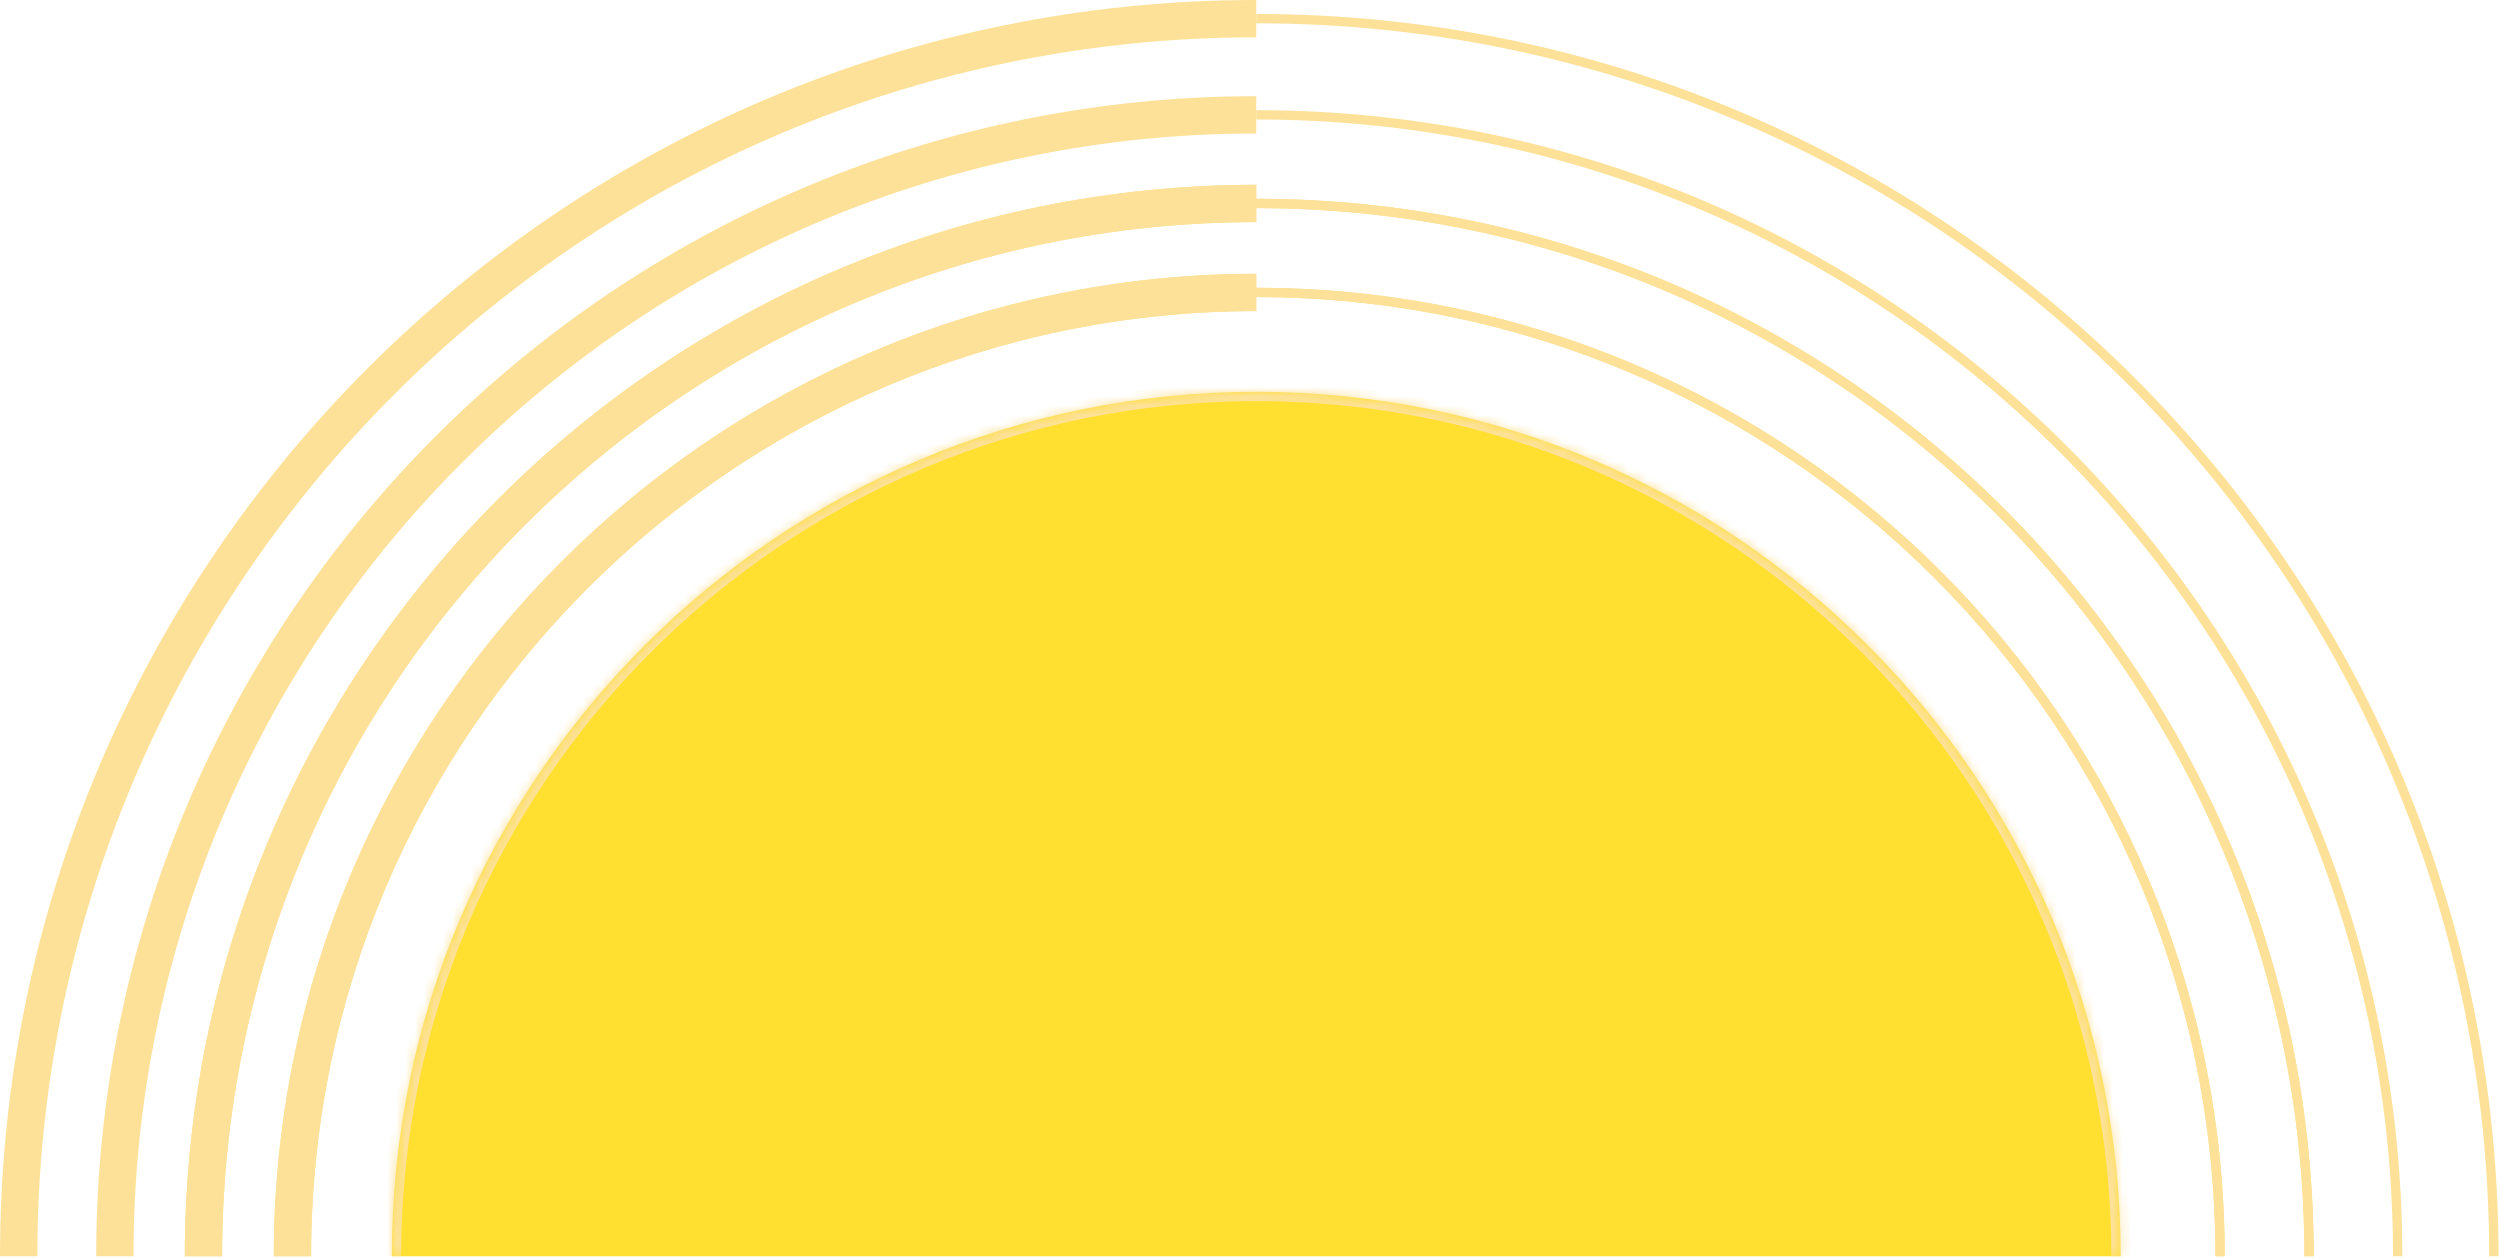 <svg width="268" height="135" viewBox="0 0 268 135" fill="none" xmlns="http://www.w3.org/2000/svg">
<mask id="path-1-inside-1_776_4976" fill="white">
<path d="M42 134.67C42 83.49 83.49 42 134.67 42C185.85 42 227.34 83.49 227.34 134.67"/>
</mask>
<path d="M42 134.67C42 83.49 83.49 42 134.67 42C185.85 42 227.34 83.49 227.34 134.67" fill="#FFE031"/>
<path d="M43 134.67C43 84.042 84.042 43 134.67 43V41C82.938 41 41 82.938 41 134.67H43ZM134.67 43C185.298 43 226.34 84.042 226.34 134.67H228.34C228.34 82.938 186.402 41 134.67 41V43Z" fill="#FDE198" mask="url(#path-1-inside-1_776_4976)"/>
<path d="M134.67 31.35C191.73 31.35 237.99 77.61 237.99 134.67" stroke="#FDE198" stroke-miterlimit="10"/>
<path d="M31.35 134.67C31.35 77.61 77.61 31.35 134.67 31.35" stroke="#FDE198" stroke-width="4" stroke-miterlimit="10"/>
<path d="M134.67 31.35C191.73 31.35 237.99 77.61 237.99 134.67" stroke="#FDE198" stroke-miterlimit="10"/>
<path d="M31.35 134.67C31.35 77.61 77.61 31.35 134.67 31.35" stroke="#FDE198" stroke-width="4" stroke-miterlimit="10"/>
<path d="M134.67 21.81C197 21.81 247.53 72.34 247.53 134.67" stroke="#FDE198" stroke-miterlimit="10"/>
<path d="M21.81 134.67C21.81 72.34 72.34 21.81 134.67 21.81" stroke="#FDE198" stroke-width="4" stroke-miterlimit="10"/>
<path d="M134.67 21.81C197 21.81 247.53 72.34 247.53 134.67" stroke="#FDE198" stroke-miterlimit="10"/>
<path d="M21.81 134.67C21.81 72.34 72.34 21.81 134.67 21.81" stroke="#FDE198" stroke-width="4" stroke-miterlimit="10"/>
<path d="M134.67 12.31C202.25 12.31 257.03 67.09 257.03 134.67" stroke="#FDE198" stroke-miterlimit="10"/>
<path d="M12.31 134.67C12.31 67.09 67.09 12.31 134.67 12.31" stroke="#FDE198" stroke-width="4" stroke-miterlimit="10"/>
<path d="M134.67 2C207.94 2 267.34 61.4 267.34 134.67" stroke="#FDE198" stroke-miterlimit="10"/>
<path d="M2 134.67C2 61.4 61.4 2 134.67 2" stroke="#FDE198" stroke-width="4" stroke-miterlimit="10"/>
</svg>

